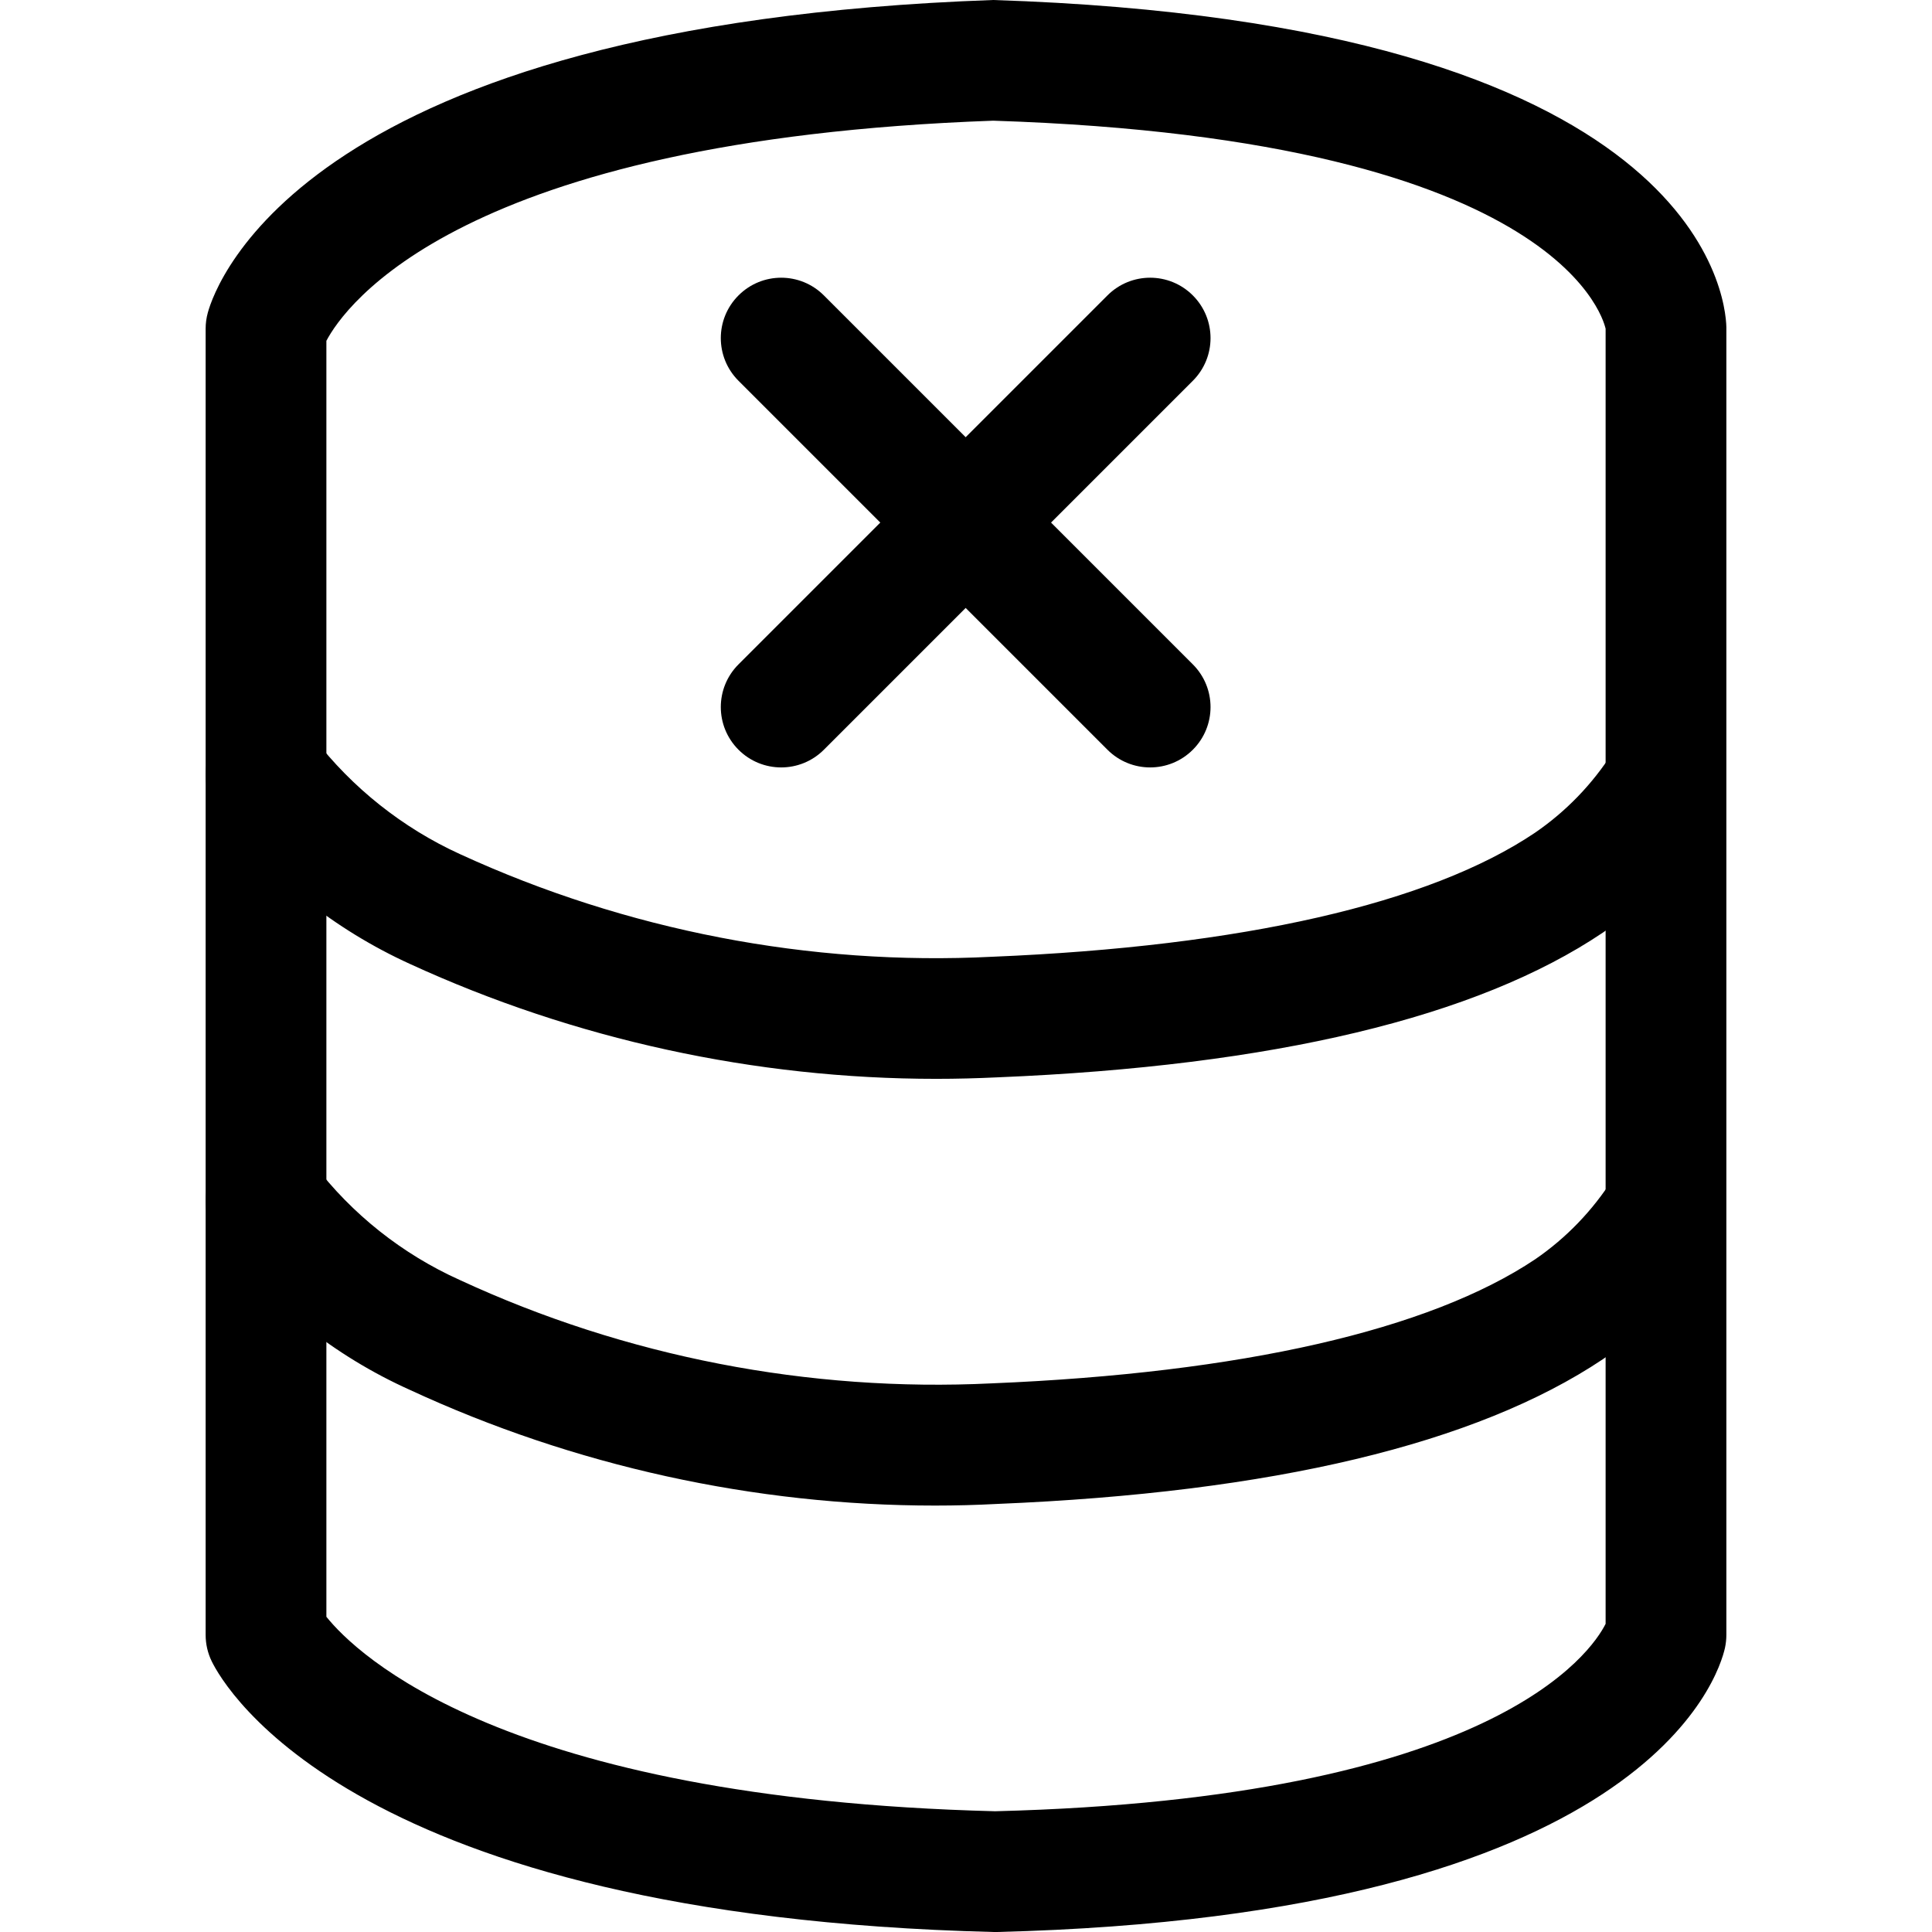 <svg xmlns="http://www.w3.org/2000/svg" viewBox="0 0 32 32"><!--! Font Icona - https://fonticona.com | License - https://fonticona.com/license | Copyright 2022 FontIcona.com --><path d="M16.483,32c-0.008,0-0.017,0-0.025,0C5.868,31.736,3.717,27.947,3.507,27.517C3.44,27.38,3.406,27.23,3.406,27.078V5.444c0-0.089,0.012-0.178,0.036-0.265c0.133-0.487,1.633-4.776,13.006-5.179C28.136,0.376,28.582,4.904,28.594,5.42l0,21.658c0,0.072-0.008,0.146-0.023,0.216C28.47,27.748,27.279,31.732,16.508,32C16.5,32,16.492,32,16.483,32z M5.406,26.779C5.895,27.388,8.333,29.792,16.483,30c8.255-0.21,9.875-2.636,10.111-3.104V5.444l0,0c-0.007,0-0.539-3.135-10.143-3.445C7.601,2.315,5.698,5.09,5.406,5.645V26.779z"/><path d="M15.507,17.869c-2.996,0-5.992-0.651-8.719-1.904c-1.241-0.565-2.34-1.438-3.175-2.521c-0.337-0.438-0.255-1.065,0.182-1.402c0.438-0.339,1.064-0.258,1.403,0.182c0.636,0.826,1.474,1.491,2.421,1.923c2.749,1.263,5.795,1.853,8.814,1.7c4.142-0.171,7.249-0.881,8.991-2.054c0.515-0.353,0.952-0.805,1.292-1.339c0.297-0.466,0.915-0.604,1.38-0.308c0.466,0.296,0.604,0.914,0.308,1.38c-0.486,0.765-1.111,1.411-1.857,1.922c-2.085,1.403-5.455,2.208-10.023,2.396C16.186,17.86,15.846,17.869,15.507,17.869z"/><path d="M15.487,24.937c-2.99,0-5.98-0.656-8.702-1.918c-1.242-0.558-2.344-1.433-3.175-2.524c-0.335-0.438-0.25-1.066,0.189-1.401c0.44-0.335,1.067-0.249,1.401,0.19c0.63,0.827,1.465,1.489,2.414,1.916c2.75,1.274,5.789,1.86,8.807,1.713c4.139-0.171,7.25-0.881,9.006-2.055c0.513-0.352,0.95-0.804,1.289-1.338c0.297-0.467,0.915-0.603,1.38-0.308c0.466,0.296,0.604,0.914,0.308,1.38c-0.486,0.765-1.111,1.411-1.857,1.922c-2.1,1.404-5.473,2.208-10.034,2.396C16.171,24.928,15.829,24.937,15.487,24.937z"/><path d="M19.05,12.711c-0.256,0-0.512-0.098-0.707-0.293l-6.111-6.111c-0.391-0.391-0.391-1.023,0-1.414s1.023-0.391,1.414,0l6.111,6.111c0.391,0.391,0.391,1.023,0,1.414C19.562,12.613,19.306,12.711,19.05,12.711z"/><path d="M12.939,12.711c-0.256,0-0.512-0.098-0.707-0.293c-0.391-0.391-0.391-1.023,0-1.414l6.111-6.111c0.391-0.391,1.023-0.391,1.414,0s0.391,1.023,0,1.414l-6.111,6.111C13.451,12.613,13.195,12.711,12.939,12.711z"/></svg>